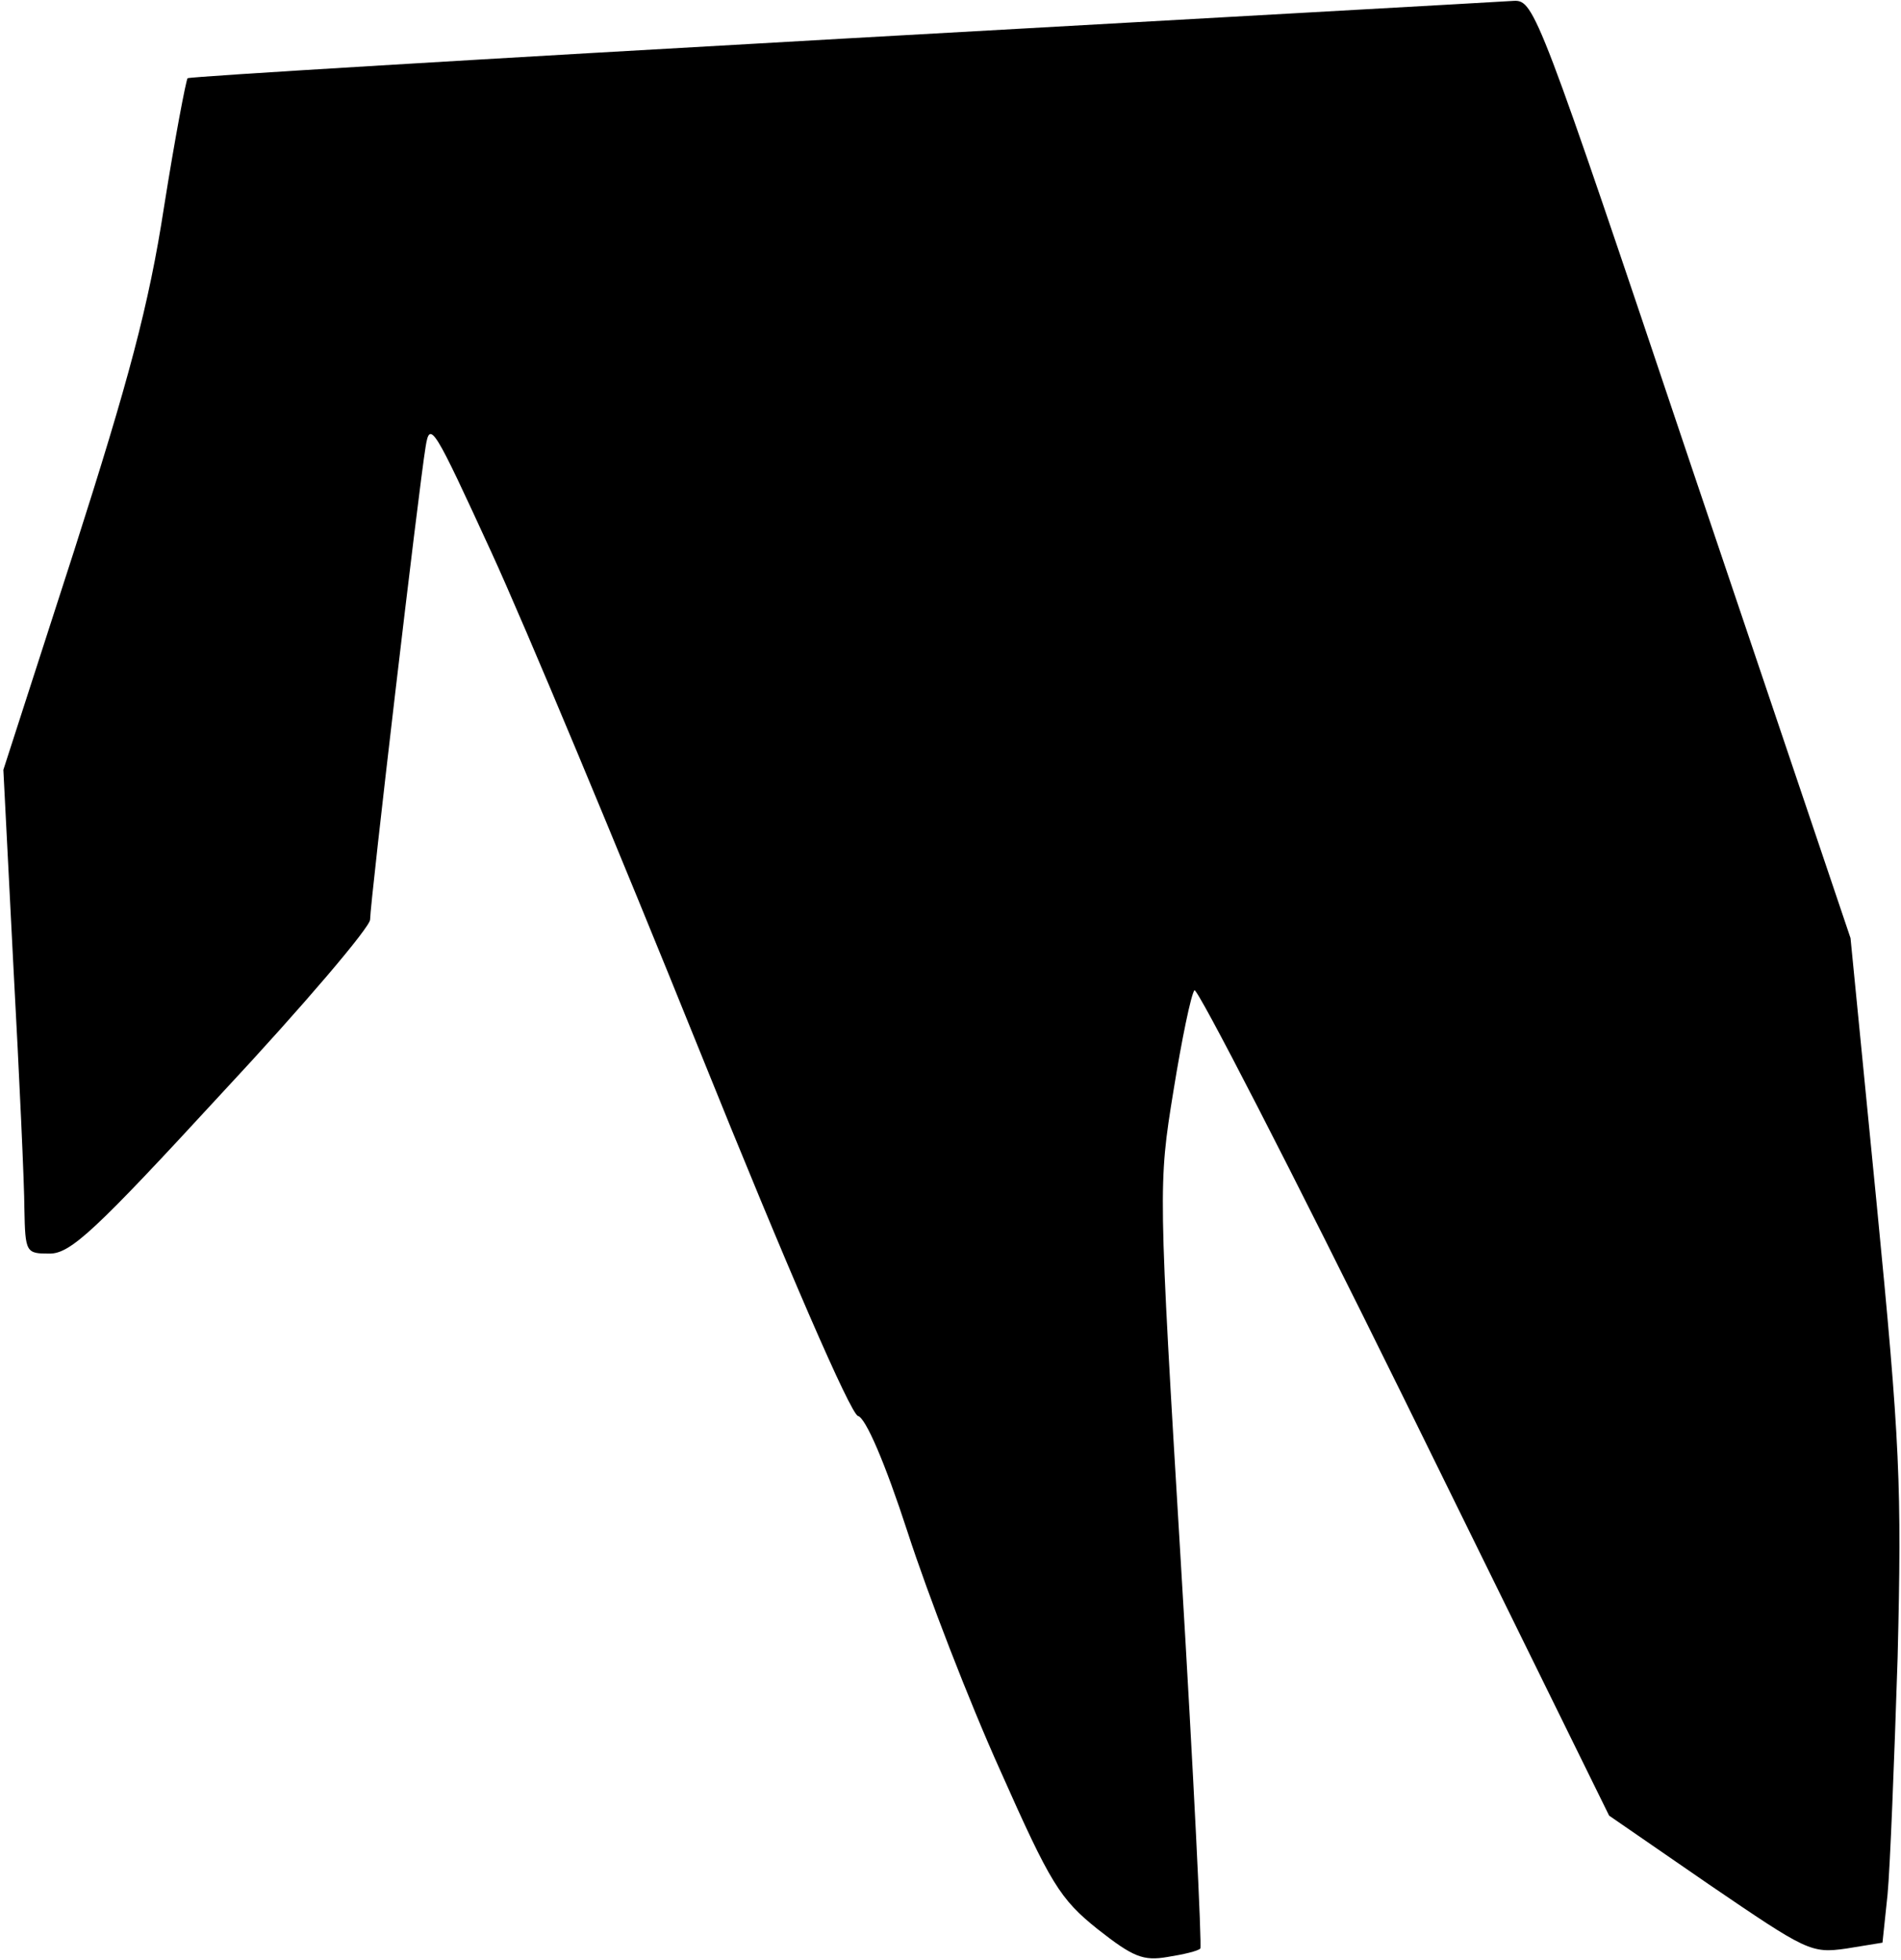 <?xml version="1.0" standalone="no"?>
<!DOCTYPE svg PUBLIC "-//W3C//DTD SVG 20010904//EN"
 "http://www.w3.org/TR/2001/REC-SVG-20010904/DTD/svg10.dtd">
<svg version="1.0" xmlns="http://www.w3.org/2000/svg"
 width="226pt" height="233pt" viewBox="0 0 226 233"
 preserveAspectRatio="xMidYMid meet">
<g transform="translate(0,233) scale(0.1,-0.1)"
fill="#000000" stroke="none">
<path fill="#000000" stroke="none" d="M1001 2284 c-426 -24 -776 -45 -778
-47 -2 -3 -15 -71 -28 -153 -18 -117 -42 -206 -107 -409 l-84 -260 12 -235 c7
-129 13 -259 13 -287 1 -52 2 -53 30 -53 25 0 54 27 205 191 97 104 176 197
176 206 0 20 58 514 66 562 5 32 10 23 78 -125 40 -87 151 -353 247 -591 106
-263 180 -433 189 -436 9 -2 32 -55 59 -138 24 -74 73 -201 110 -283 60 -135
71 -153 116 -189 42 -33 54 -38 83 -33 19 3 36 7 39 10 2 2 -8 207 -23 456
-27 449 -27 452 -9 563 10 62 21 115 25 120 3 4 116 -215 250 -487 l243 -494
119 -82 c116 -79 121 -82 163 -76 l43 7 6 57 c3 31 8 158 12 282 5 204 3 254
-25 540 l-31 315 -188 557 c-182 542 -188 558 -212 557 -14 -1 -373 -21 -799
-45z"/>
</g>
</svg>
